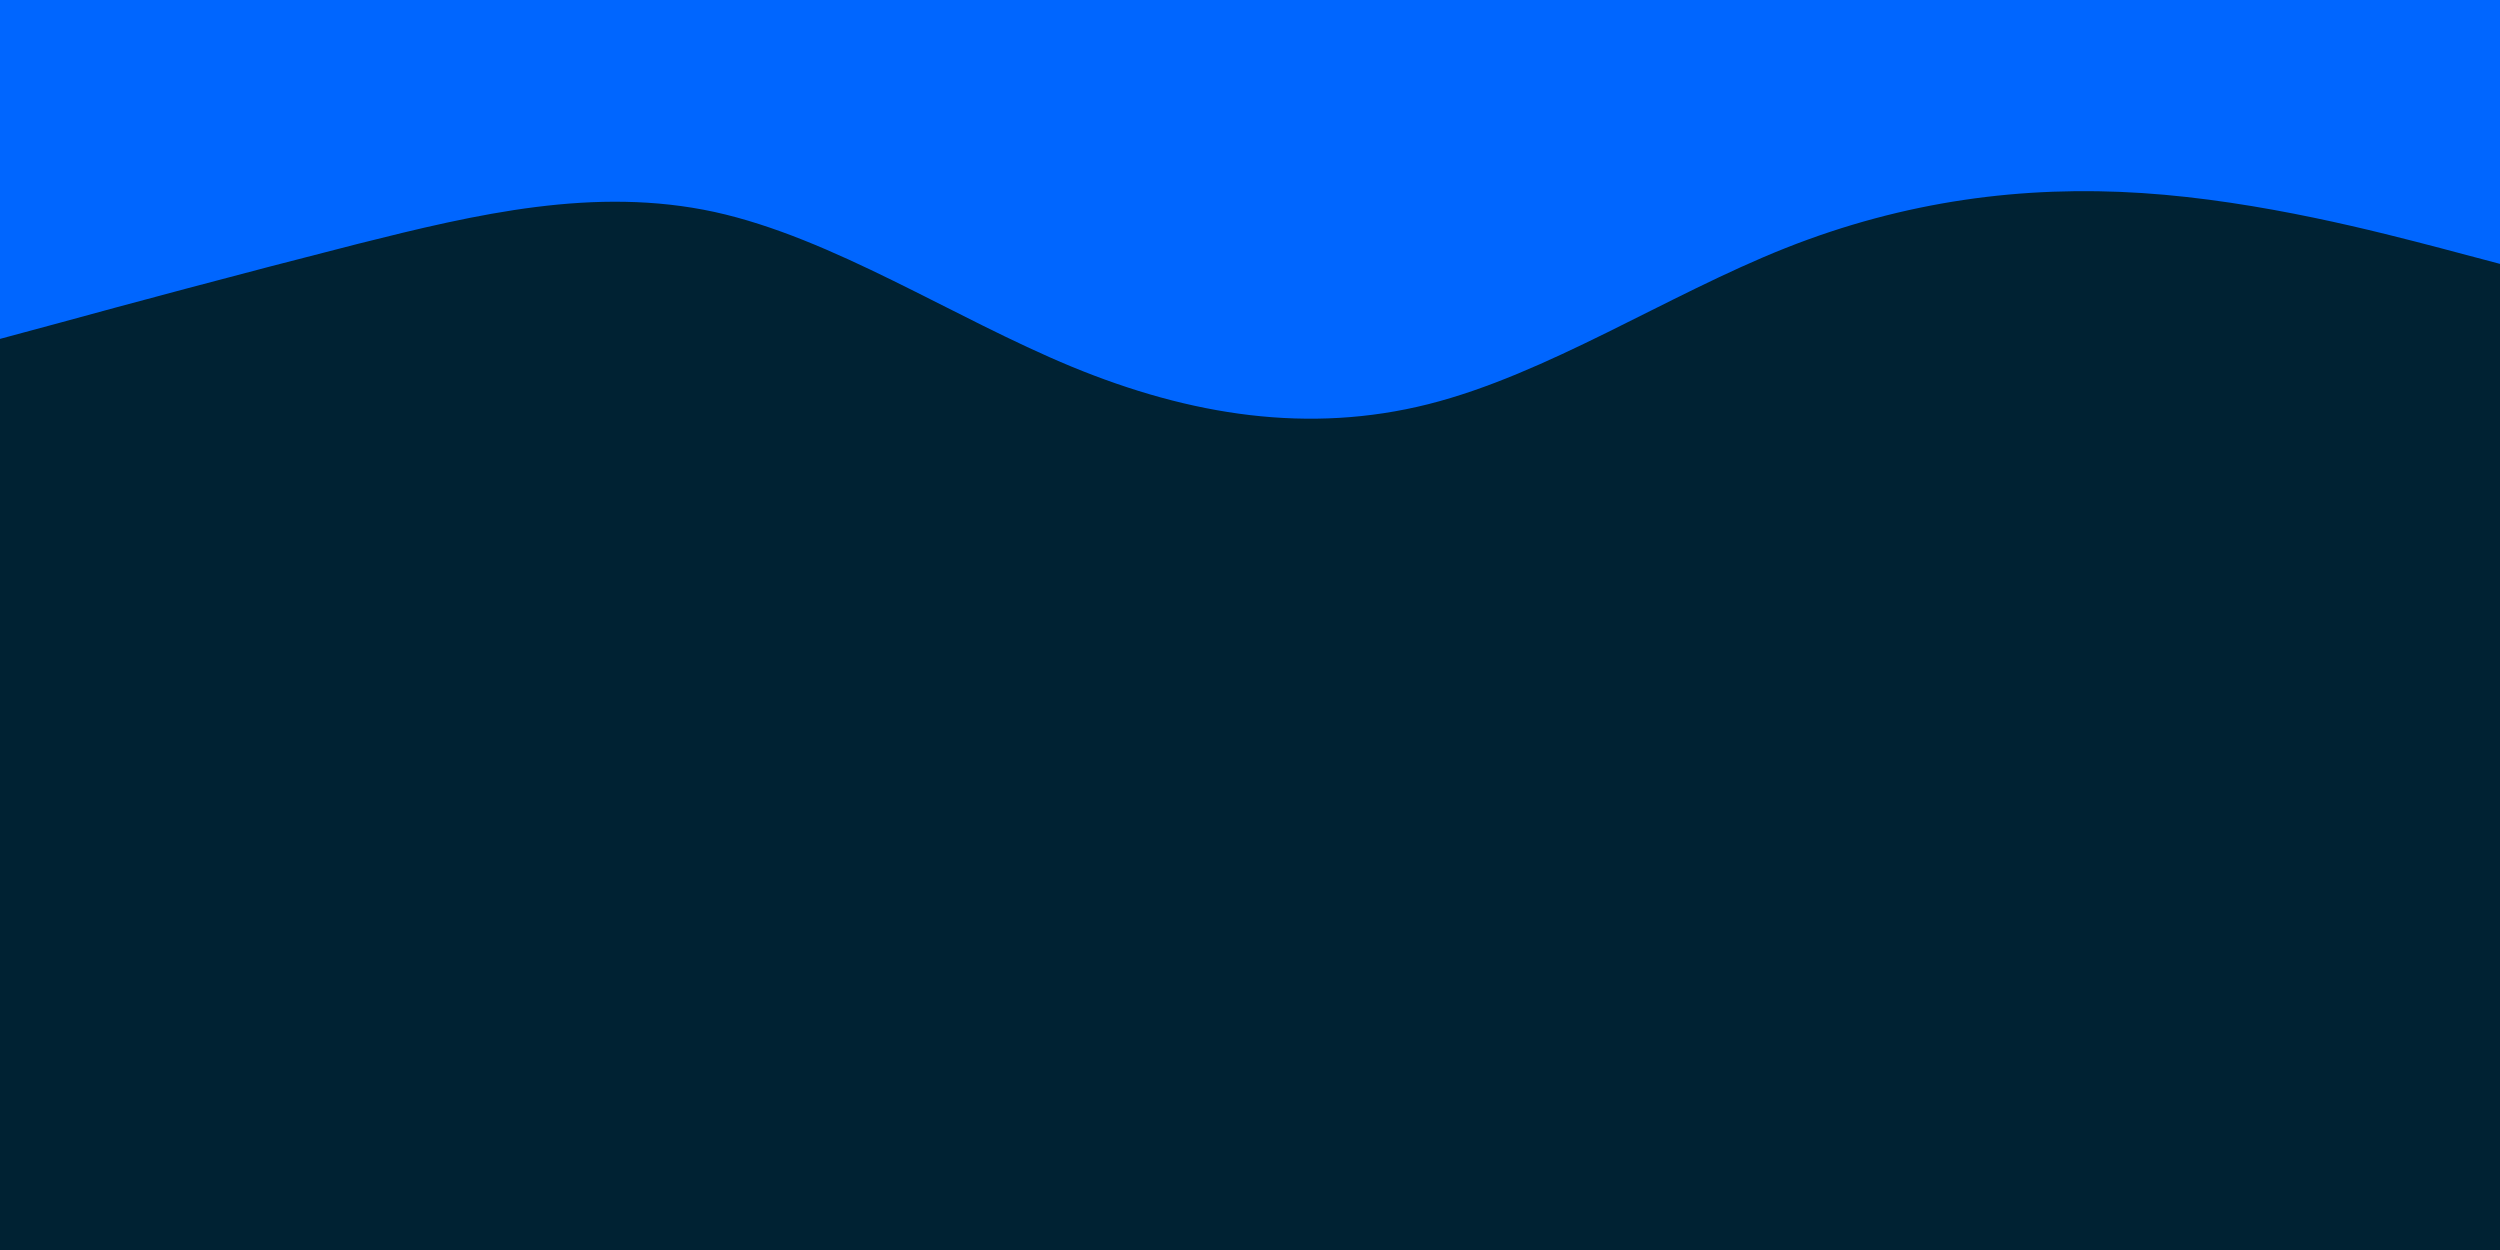 <svg id="visual" viewBox="0 0 900 450" width="900" height="450" xmlns="http://www.w3.org/2000/svg" xmlns:xlink="http://www.w3.org/1999/xlink" version="1.1"><rect x="0" y="0" width="900" height="450" fill="#002233"></rect><path d="M0 122L21.5 116.2C43 110.3 86 98.7 128.8 87.8C171.7 77 214.3 67 257.2 76.3C300 85.7 343 114.3 385.8 132C428.7 149.7 471.3 156.3 514.2 145.5C557 134.7 600 106.3 642.8 89.3C685.7 72.3 728.3 66.7 771.2 69.5C814 72.3 857 83.7 878.5 89.3L900 95L900 0L878.5 0C857 0 814 0 771.2 0C728.3 0 685.7 0 642.8 0C600 0 557 0 514.2 0C471.3 0 428.7 0 385.8 0C343 0 300 0 257.2 0C214.3 0 171.7 0 128.8 0C86 0 43 0 21.5 0L0 0Z" fill="#0066FF" stroke-linecap="round" stroke-linejoin="miter"></path></svg>